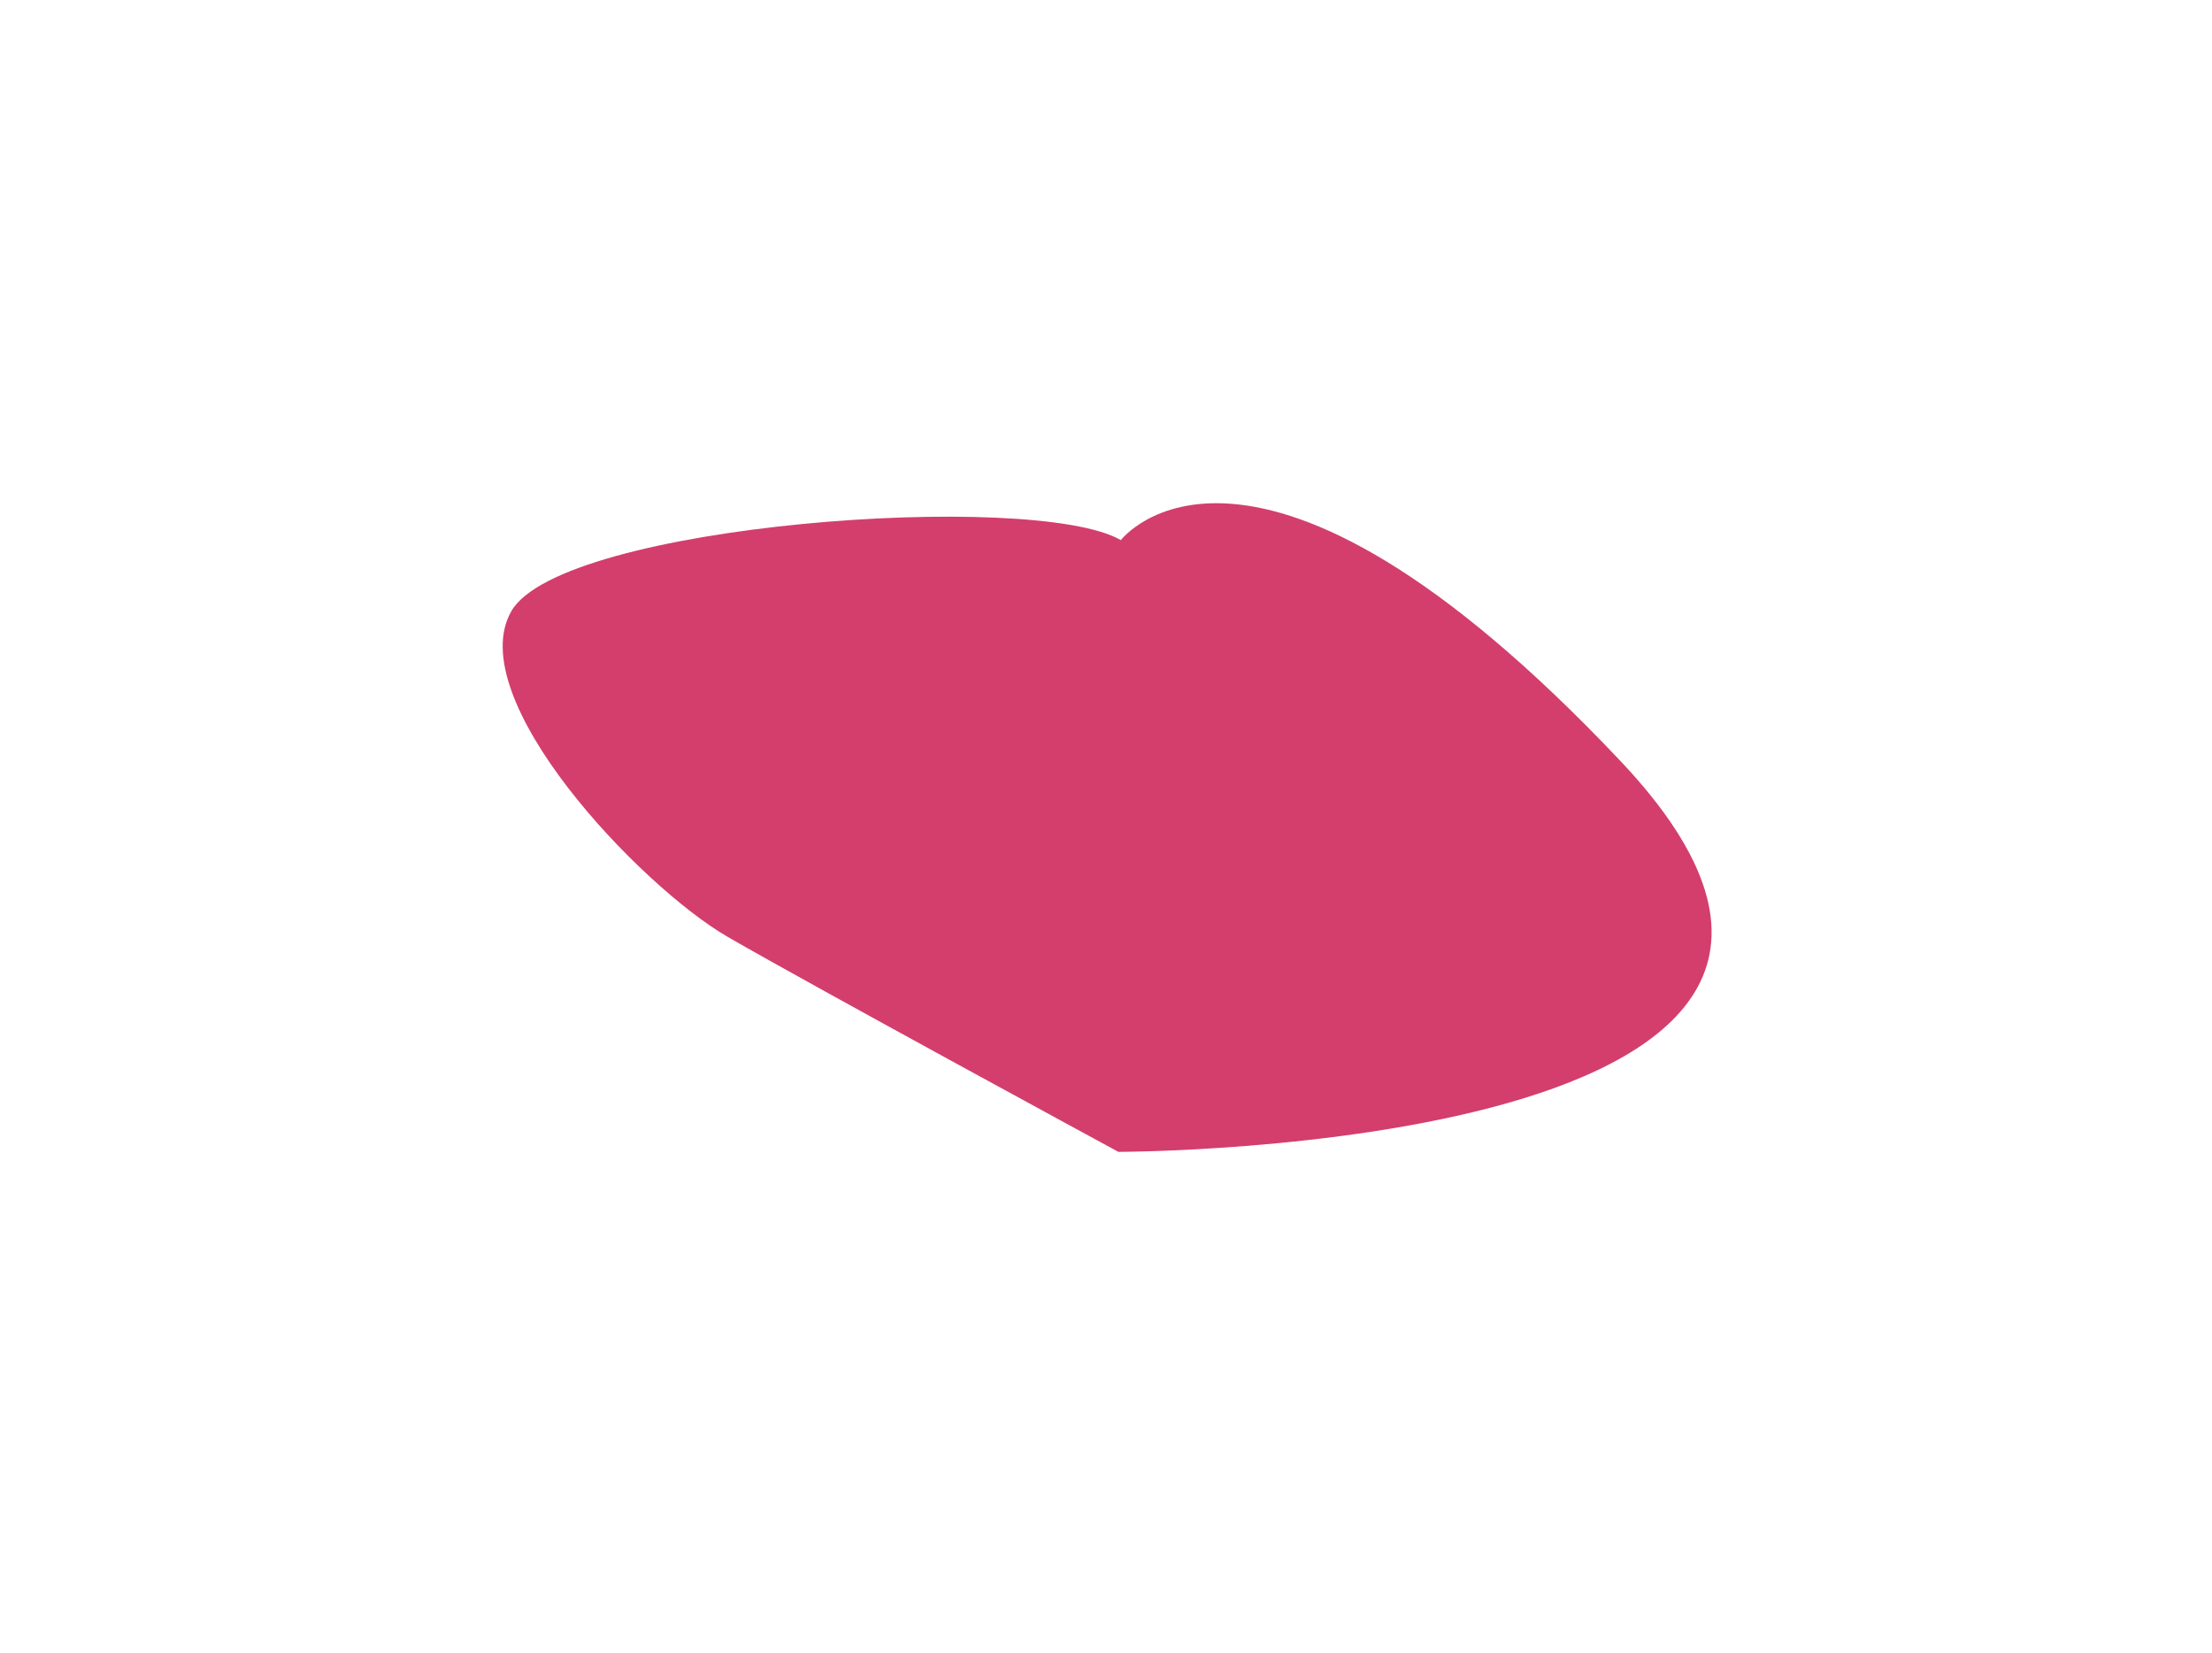 <svg width="443" height="331" viewBox="0 0 443 331" fill="none" xmlns="http://www.w3.org/2000/svg">
<g id="Ellipse 24" filter="url(#filter0_f_609_19)">
<path d="M223.977 230.655C223.977 230.655 163.197 197.689 145.74 187.61C128.282 177.531 92.347 139.817 102.426 122.359C112.506 104.901 207.019 98.076 224.477 108.156C224.477 108.156 250.5 74.058 324.5 152.357C398.5 230.655 223.977 230.655 223.977 230.655Z" fill="#D33E6D"/>
</g>
<defs>
<filter id="filter0_f_609_19" x="0.674" y="0.767" width="442.11" height="329.889" filterUnits="userSpaceOnUse" color-interpolation-filters="sRGB">
<feFlood flood-opacity="0" result="BackgroundImageFix"/>
<feBlend mode="normal" in="SourceGraphic" in2="BackgroundImageFix" result="shape"/>
<feGaussianBlur stdDeviation="50" result="effect1_foregroundBlur_609_19"/>
</filter>
</defs>
</svg>
